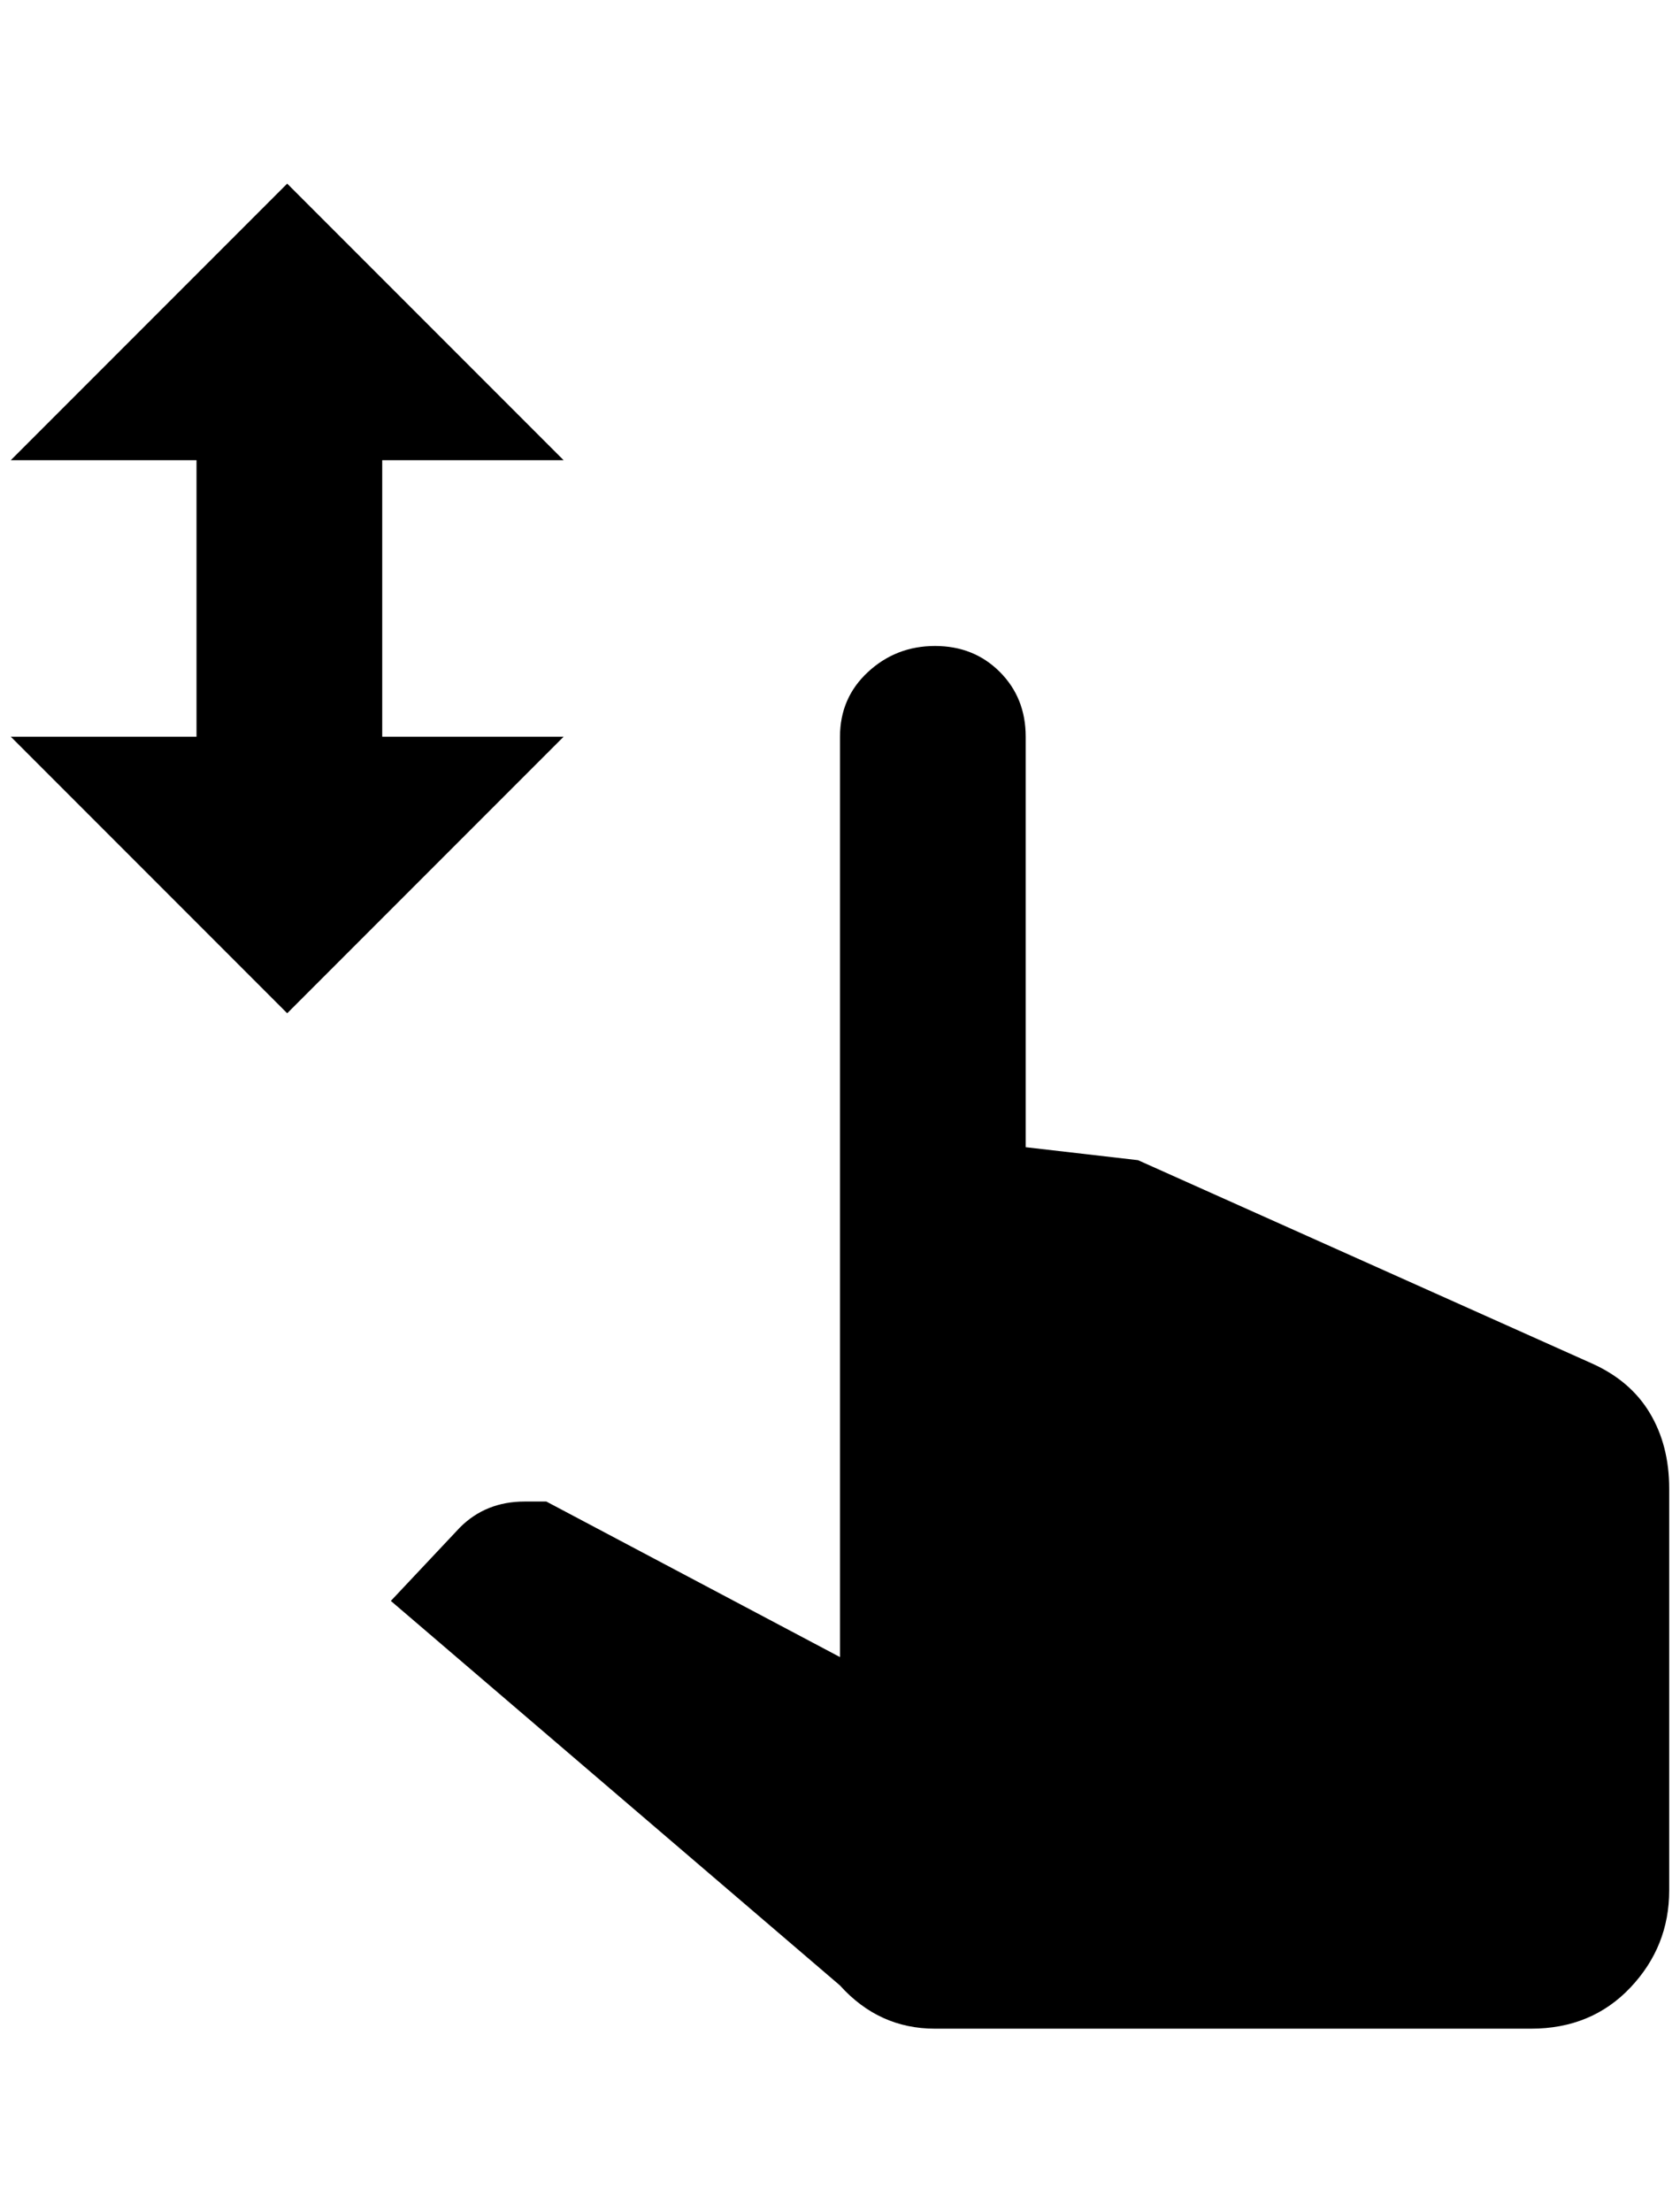 <?xml version="1.0" standalone="no"?>
<!DOCTYPE svg PUBLIC "-//W3C//DTD SVG 1.1//EN" "http://www.w3.org/Graphics/SVG/1.1/DTD/svg11.dtd" >
<svg xmlns="http://www.w3.org/2000/svg" xmlns:xlink="http://www.w3.org/1999/xlink" version="1.1" viewBox="-10 0 1556 2048">
   <path fill="currentColor"
d="M256 170l-256 256h172v256h-172l256 256l256 -256h-168v-256h168zM856 598q-36 0 -62 24t-26 60v852l-272 -144h-20q-36 0 -60 24l-64 68l416 356q36 40 88 40h552q56 0 92 -38t36 -90v-372q0 -40 -18 -70t-54 -46l-420 -188l-104 -12v-380q0 -36 -24 -60t-60 -24z" />
</svg>
